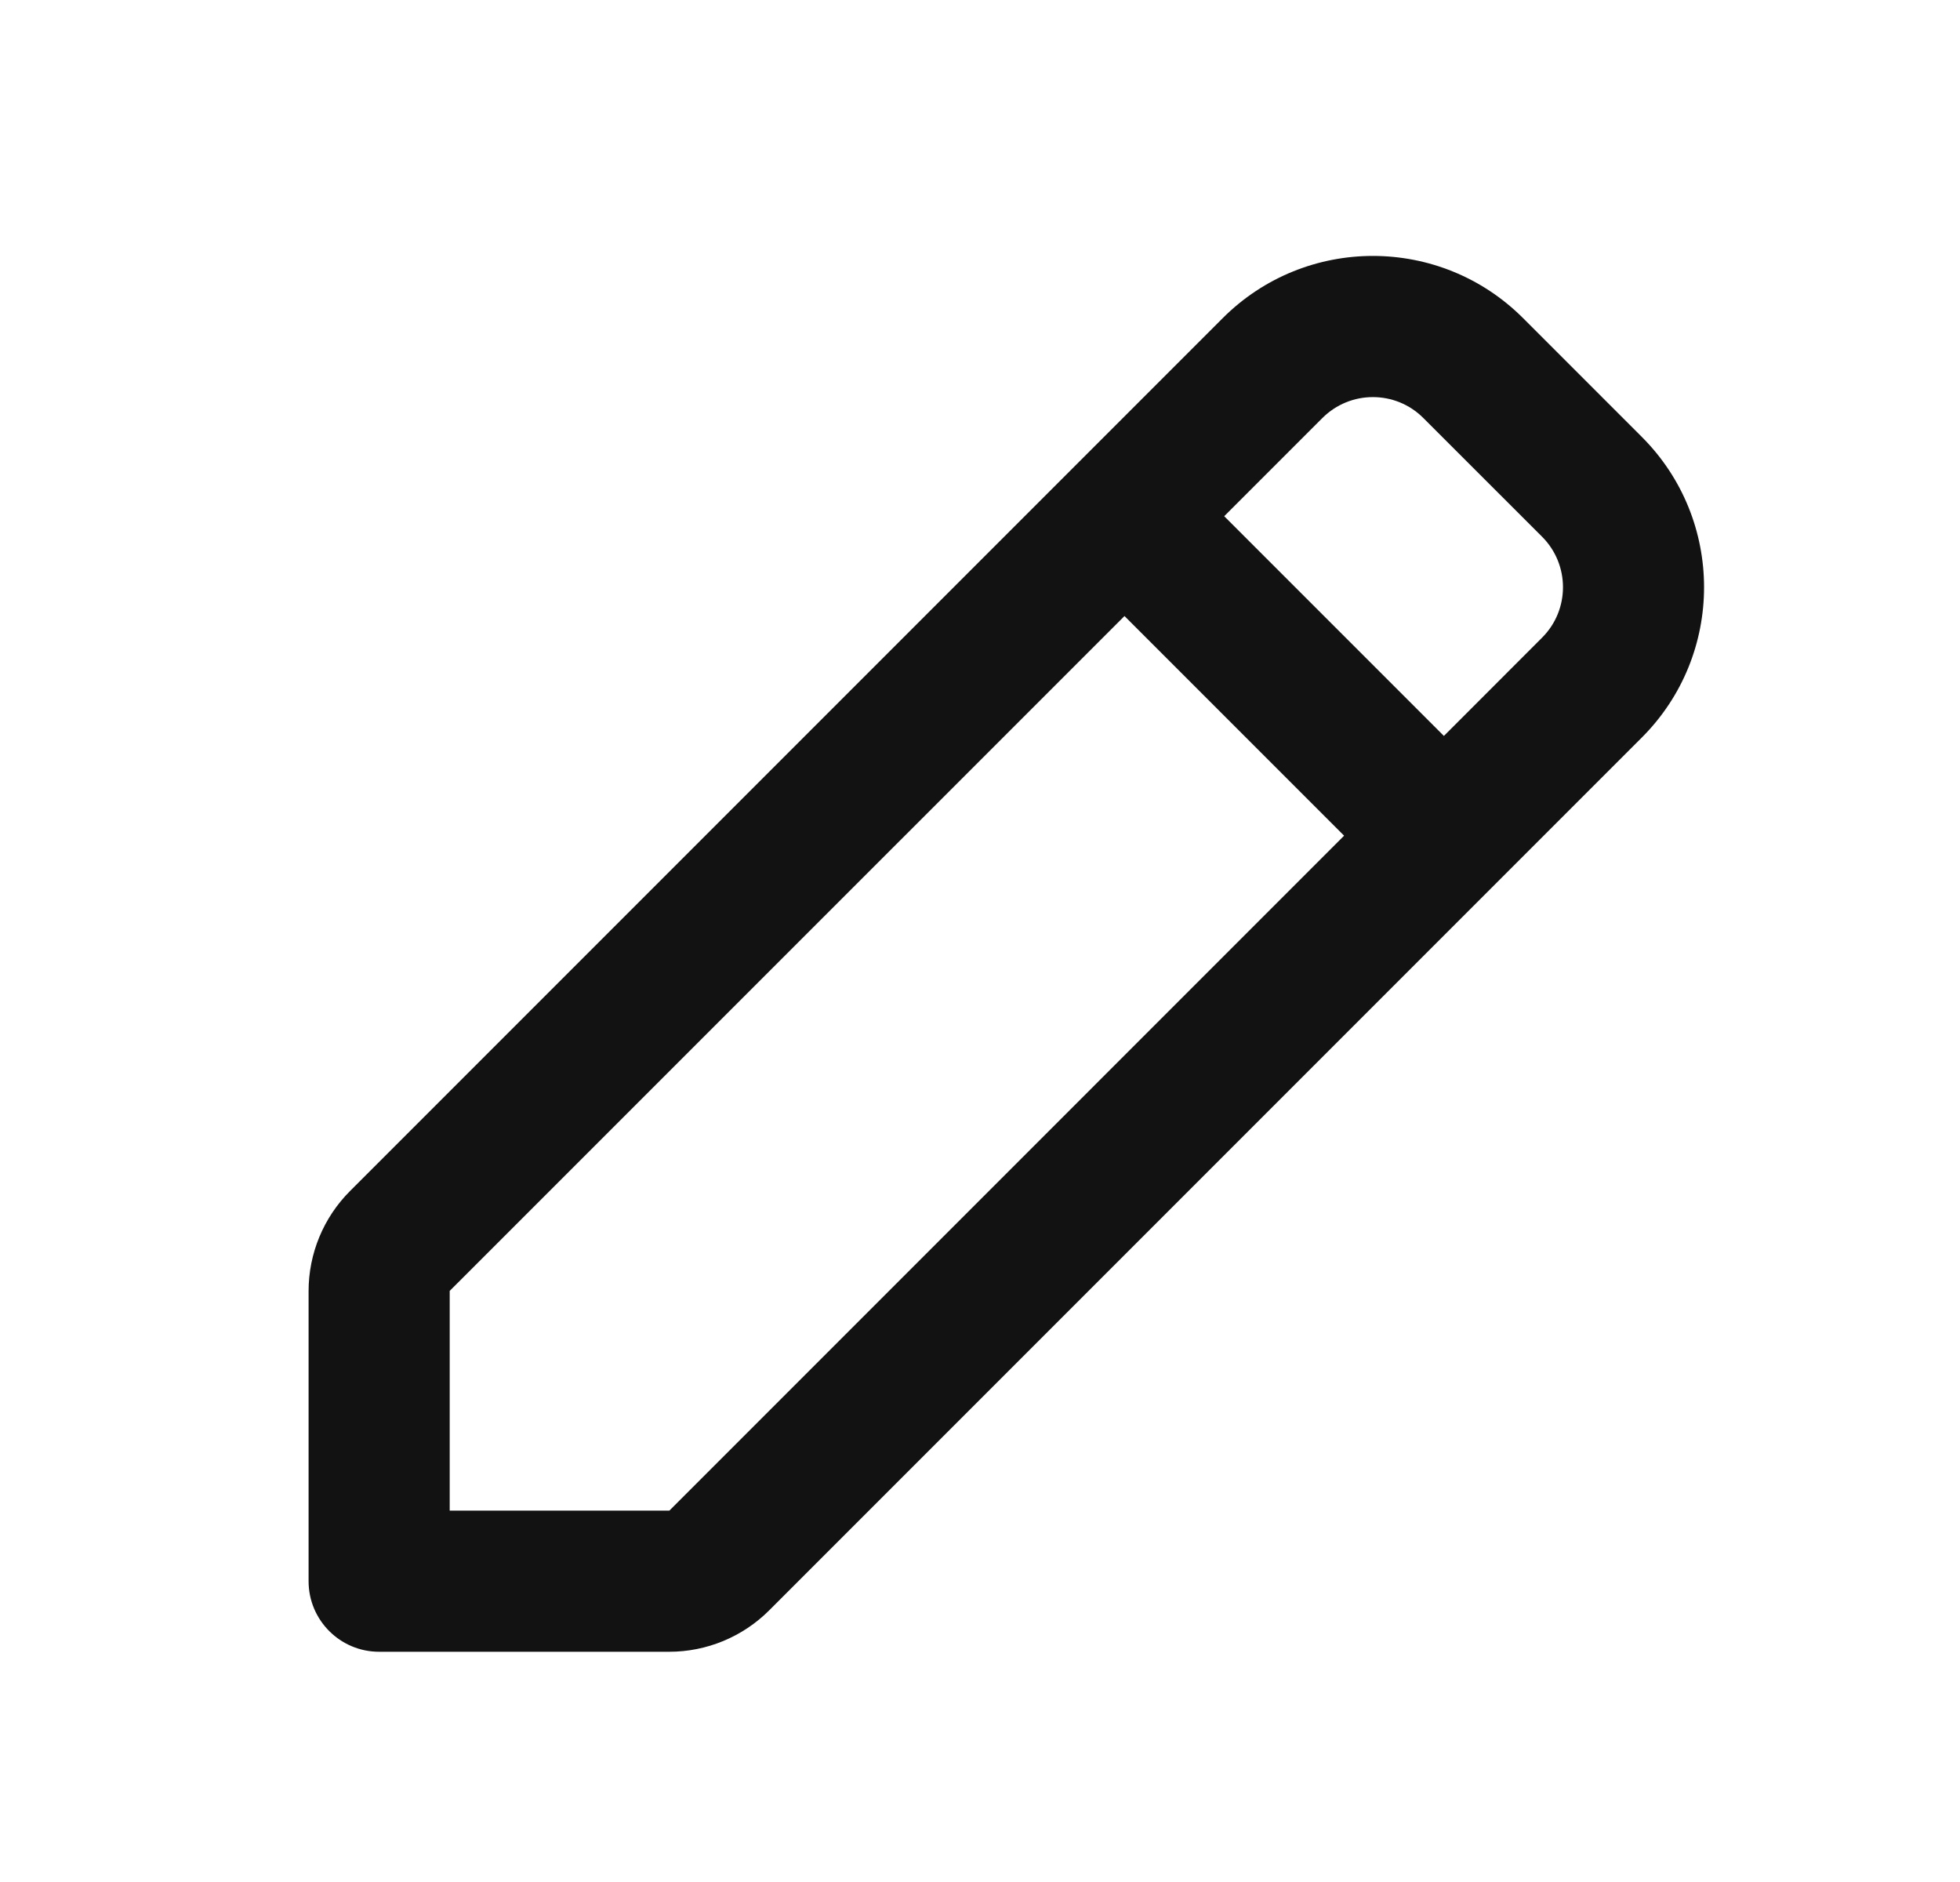 <svg width="25" height="24" viewBox="0 0 25 24" fill="none" xmlns="http://www.w3.org/2000/svg">
<path fill-rule="evenodd" clip-rule="evenodd" d="M15.595 4.058C16.653 2.999 18.37 2.999 19.428 4.058L20.942 5.572C22 6.63 22 8.347 20.942 9.405L9.812 20.535C9.473 20.874 9.014 21.064 8.535 21.064H4.836C4.339 21.064 3.936 20.661 3.936 20.164V16.465C3.936 15.986 4.126 15.527 4.465 15.188L15.595 4.058ZM18.155 5.331C17.8 4.975 17.223 4.975 16.867 5.331L15.615 6.583L18.417 9.385L19.669 8.132C20.025 7.777 20.025 7.2 19.669 6.844L18.155 5.331ZM17.144 10.657L14.343 7.856L5.737 16.461C5.736 16.462 5.736 16.463 5.736 16.465V19.264H8.535C8.537 19.264 8.538 19.264 8.539 19.263L17.144 10.657Z" fill="#121212"/>
</svg>

